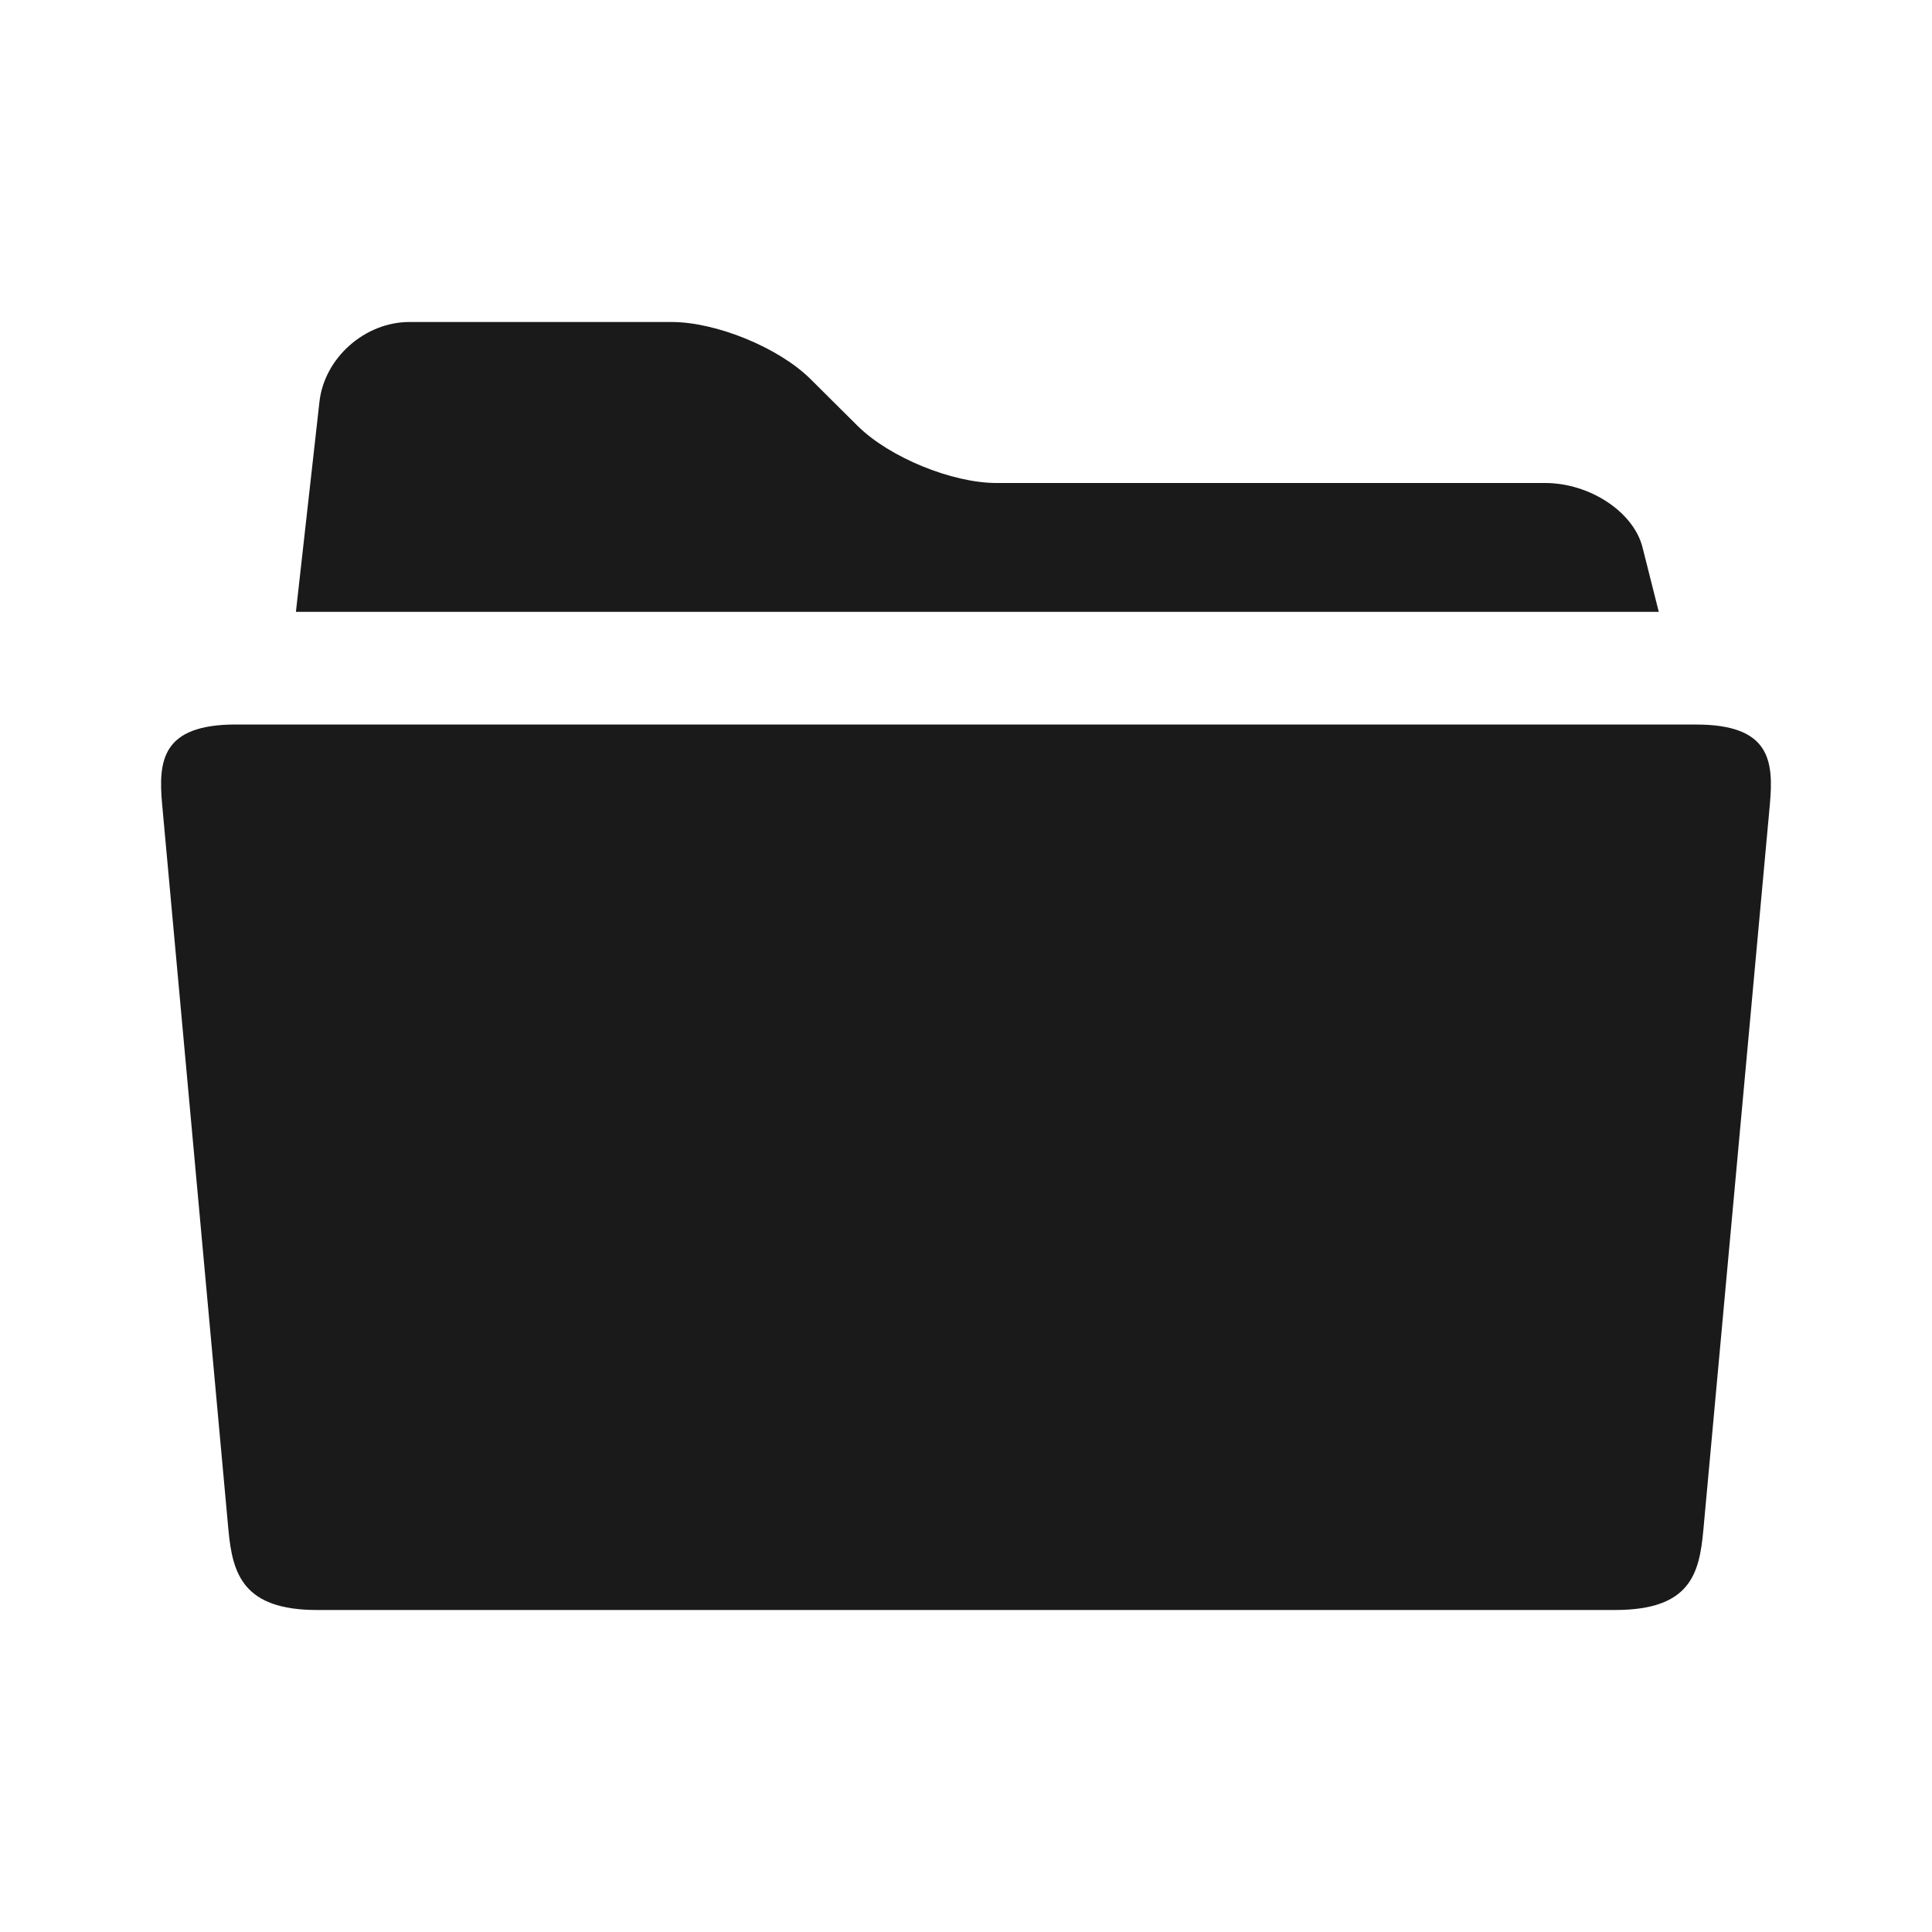 <?xml version="1.0" encoding="UTF-8" standalone="no"?>
<!-- Created with Inkscape (http://www.inkscape.org/) -->

<svg
   xmlns:dc="http://purl.org/dc/elements/1.1/"
   xmlns:cc="http://creativecommons.org/ns#"
   xmlns:rdf="http://www.w3.org/1999/02/22-rdf-syntax-ns#"
   xmlns:svg="http://www.w3.org/2000/svg"
   xmlns="http://www.w3.org/2000/svg"
   xmlns:sodipodi="http://sodipodi.sourceforge.net/DTD/sodipodi-0.dtd"
   xmlns:inkscape="http://www.inkscape.org/namespaces/inkscape"
   id="svg3801"
   height="48"
   width="48"
   version="1.1"
   inkscape:version="0.48+devel r12274"
   sodipodi:docname="system-file-manager-panel.svg">
  <defs
     id="defs10" />
  <sodipodi:namedview
     pagecolor="#ffffff"
     bordercolor="#666666"
     borderopacity="1"
     objecttolerance="10"
     gridtolerance="10"
     guidetolerance="10"
     inkscape:pageopacity="0"
     inkscape:pageshadow="2"
     inkscape:window-width="1366"
     inkscape:window-height="716"
     id="namedview8"
     showgrid="false"
     inkscape:zoom="9.8333333"
     inkscape:cx="12"
     inkscape:cy="24.20339"
     inkscape:window-x="0"
     inkscape:window-y="28"
     inkscape:window-maximized="1"
     inkscape:current-layer="svg3801" />
  <path
     inkscape:connector-curvature="0"
     id="path474"
     style="fill:#1a1a1a;fill-opacity:1;fill-rule:nonzero;stroke:none"
     d="m 40.808,13.6 c -0.22,-0.879 -1.309,-1.6 -2.421,-1.6 l -13.627,0 c -1.108,0 -2.657,-0.635 -3.445,-1.411 L 20.128,9.409 C 19.34,8.633 17.792,8 16.684,8 L 10.172,8 C 9.064,8 8.056,8.893 7.936,9.988 l -0.584,5.213 33.86,0 L 40.808,13.6 z m 1.331,4.4 -36.279,0 c -1.84,0 -1.932,0.896 -1.831,1.992 L 5.675,38.008 C 5.776,39.1 6.036,40 7.876,40 l 32.248,0 c 1.876,0 2.096,-0.9 2.196,-1.992 L 43.971,19.993 c 0.1,-1.096 0.008,-1.992 -1.832,-1.992" />
</svg>
